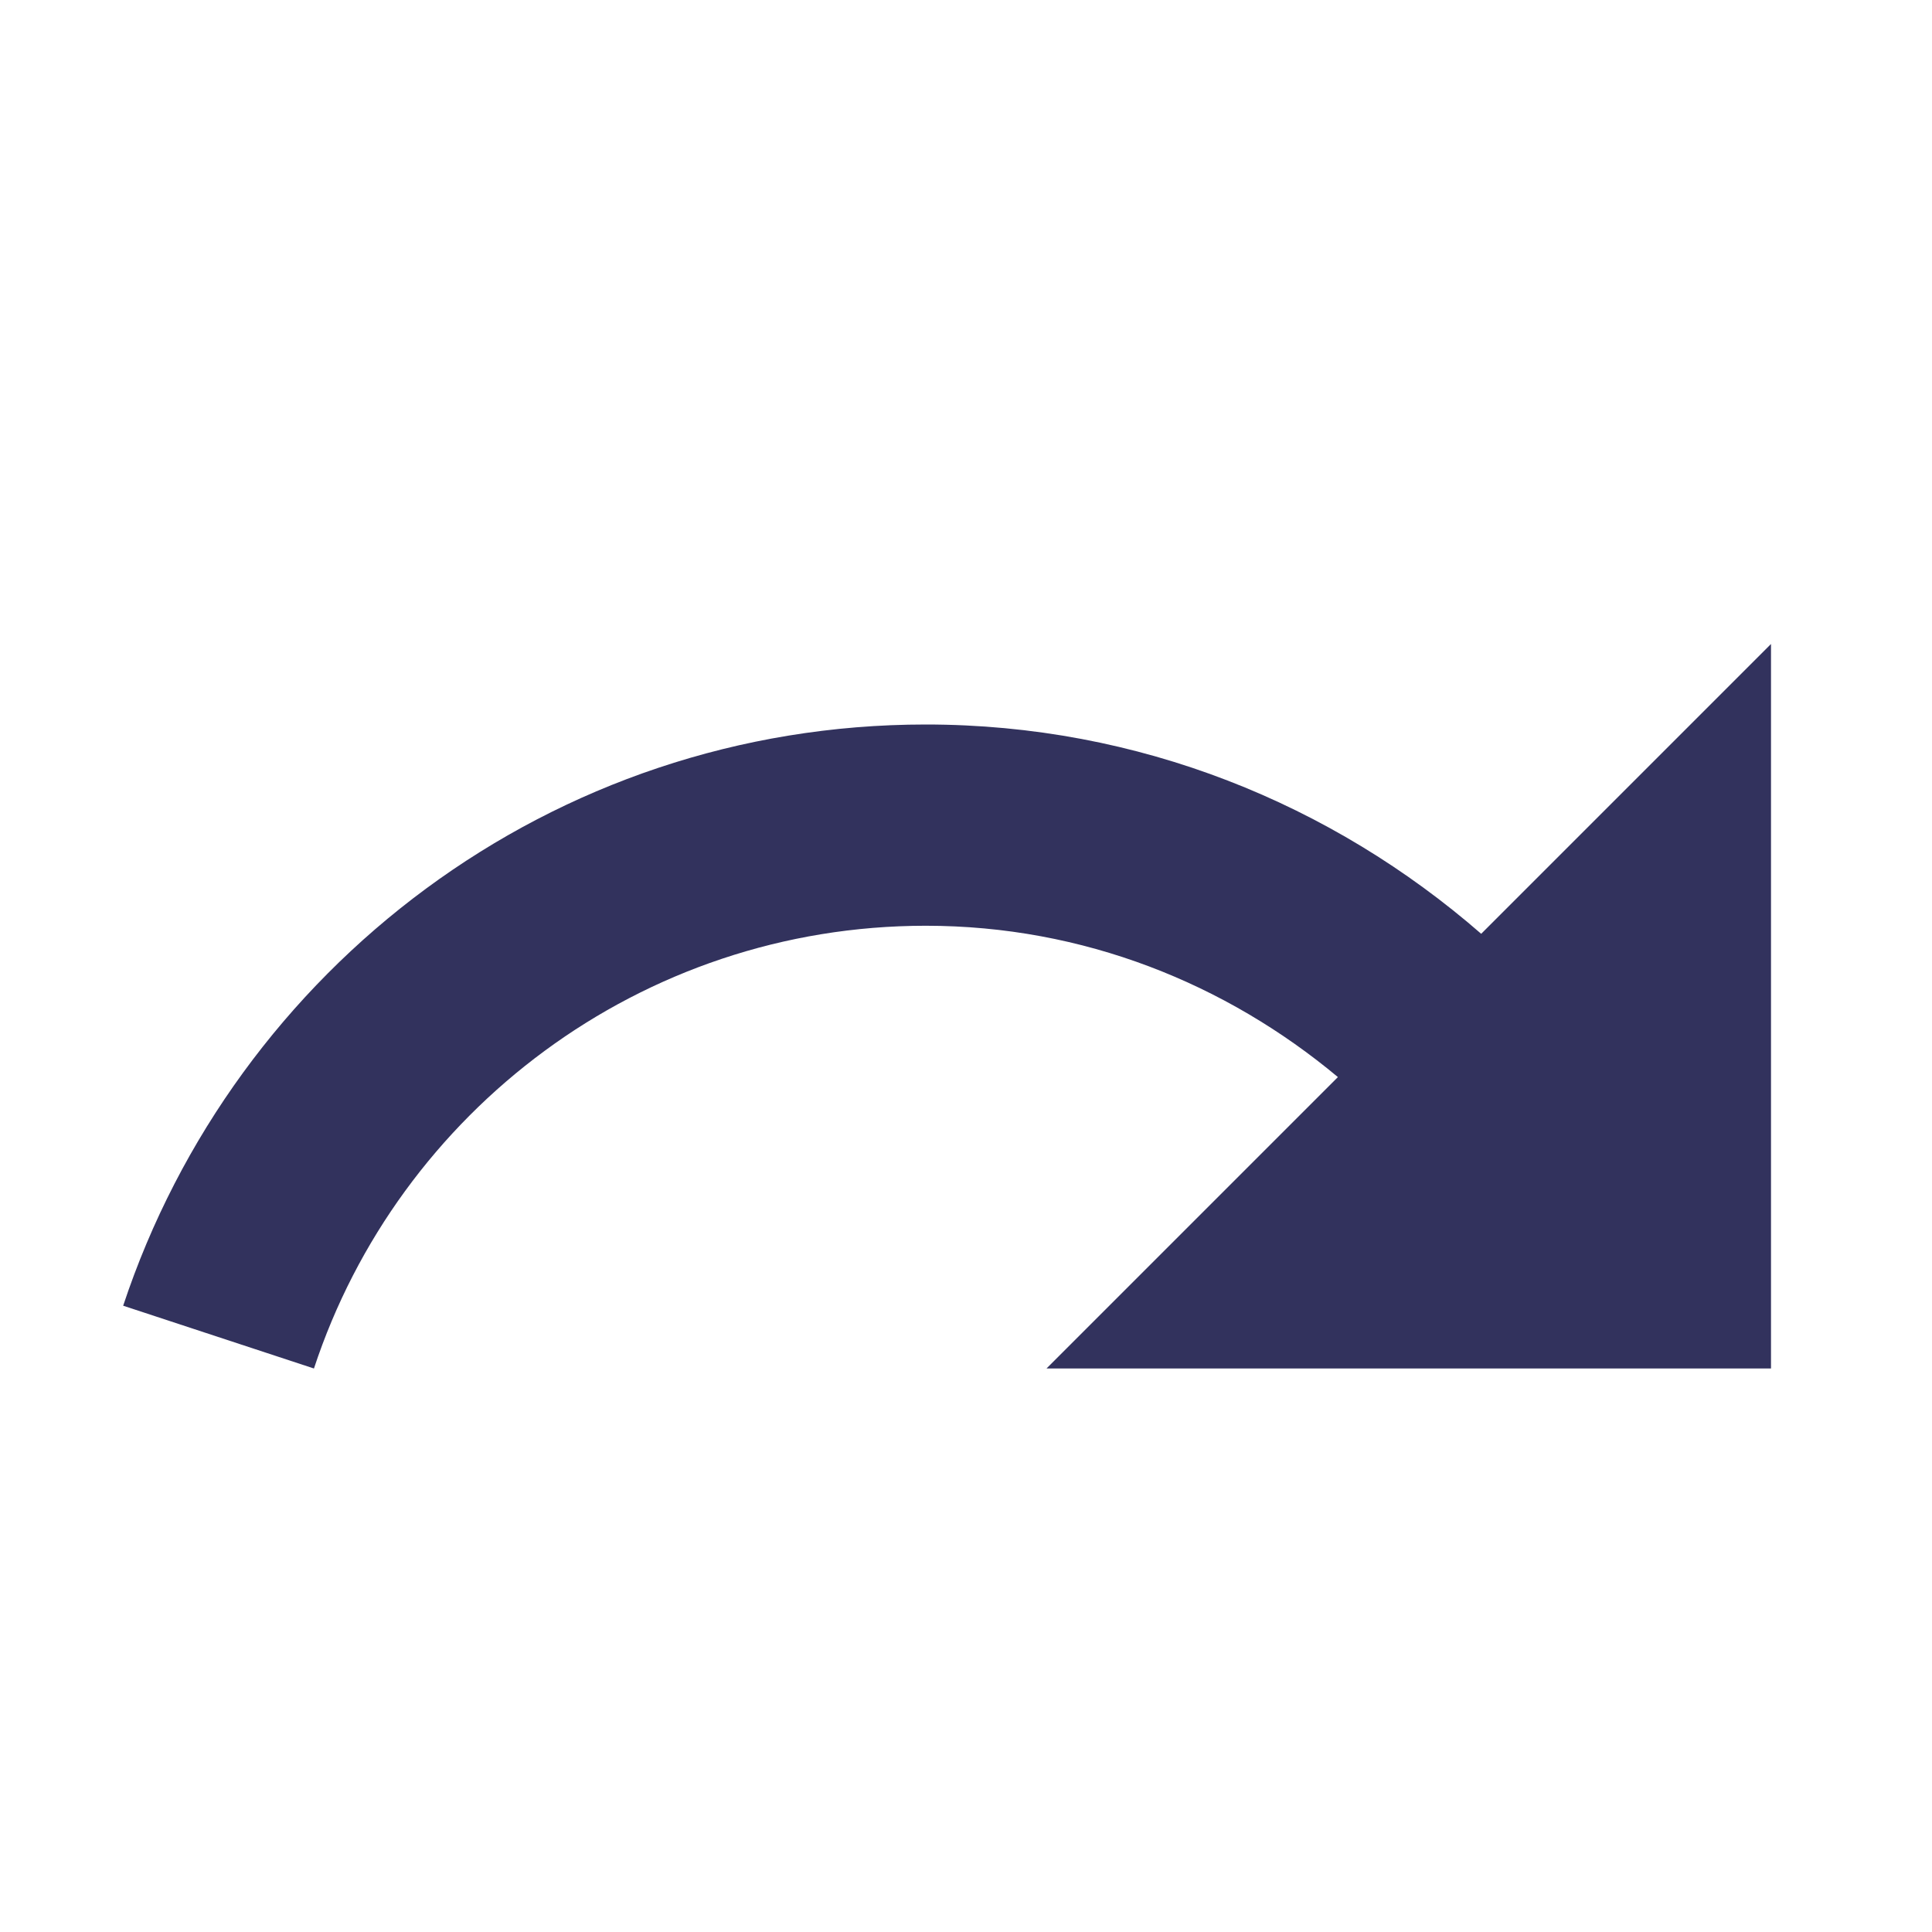 <svg width="24" height="24" viewBox="0 0 24 24" fill="none" xmlns="http://www.w3.org/2000/svg">
<path d="M11.5 9C14.15 9 16.55 9.99 18.4 11.6L22 8V17H13L16.62 13.38C15.23 12.22 13.46 11.5 11.5 11.5C7.96 11.5 4.95 13.81 3.9 17L1.53 16.22C2.92 12.03 6.85 9 11.5 9Z" fill="#32325D"/>
</svg>
